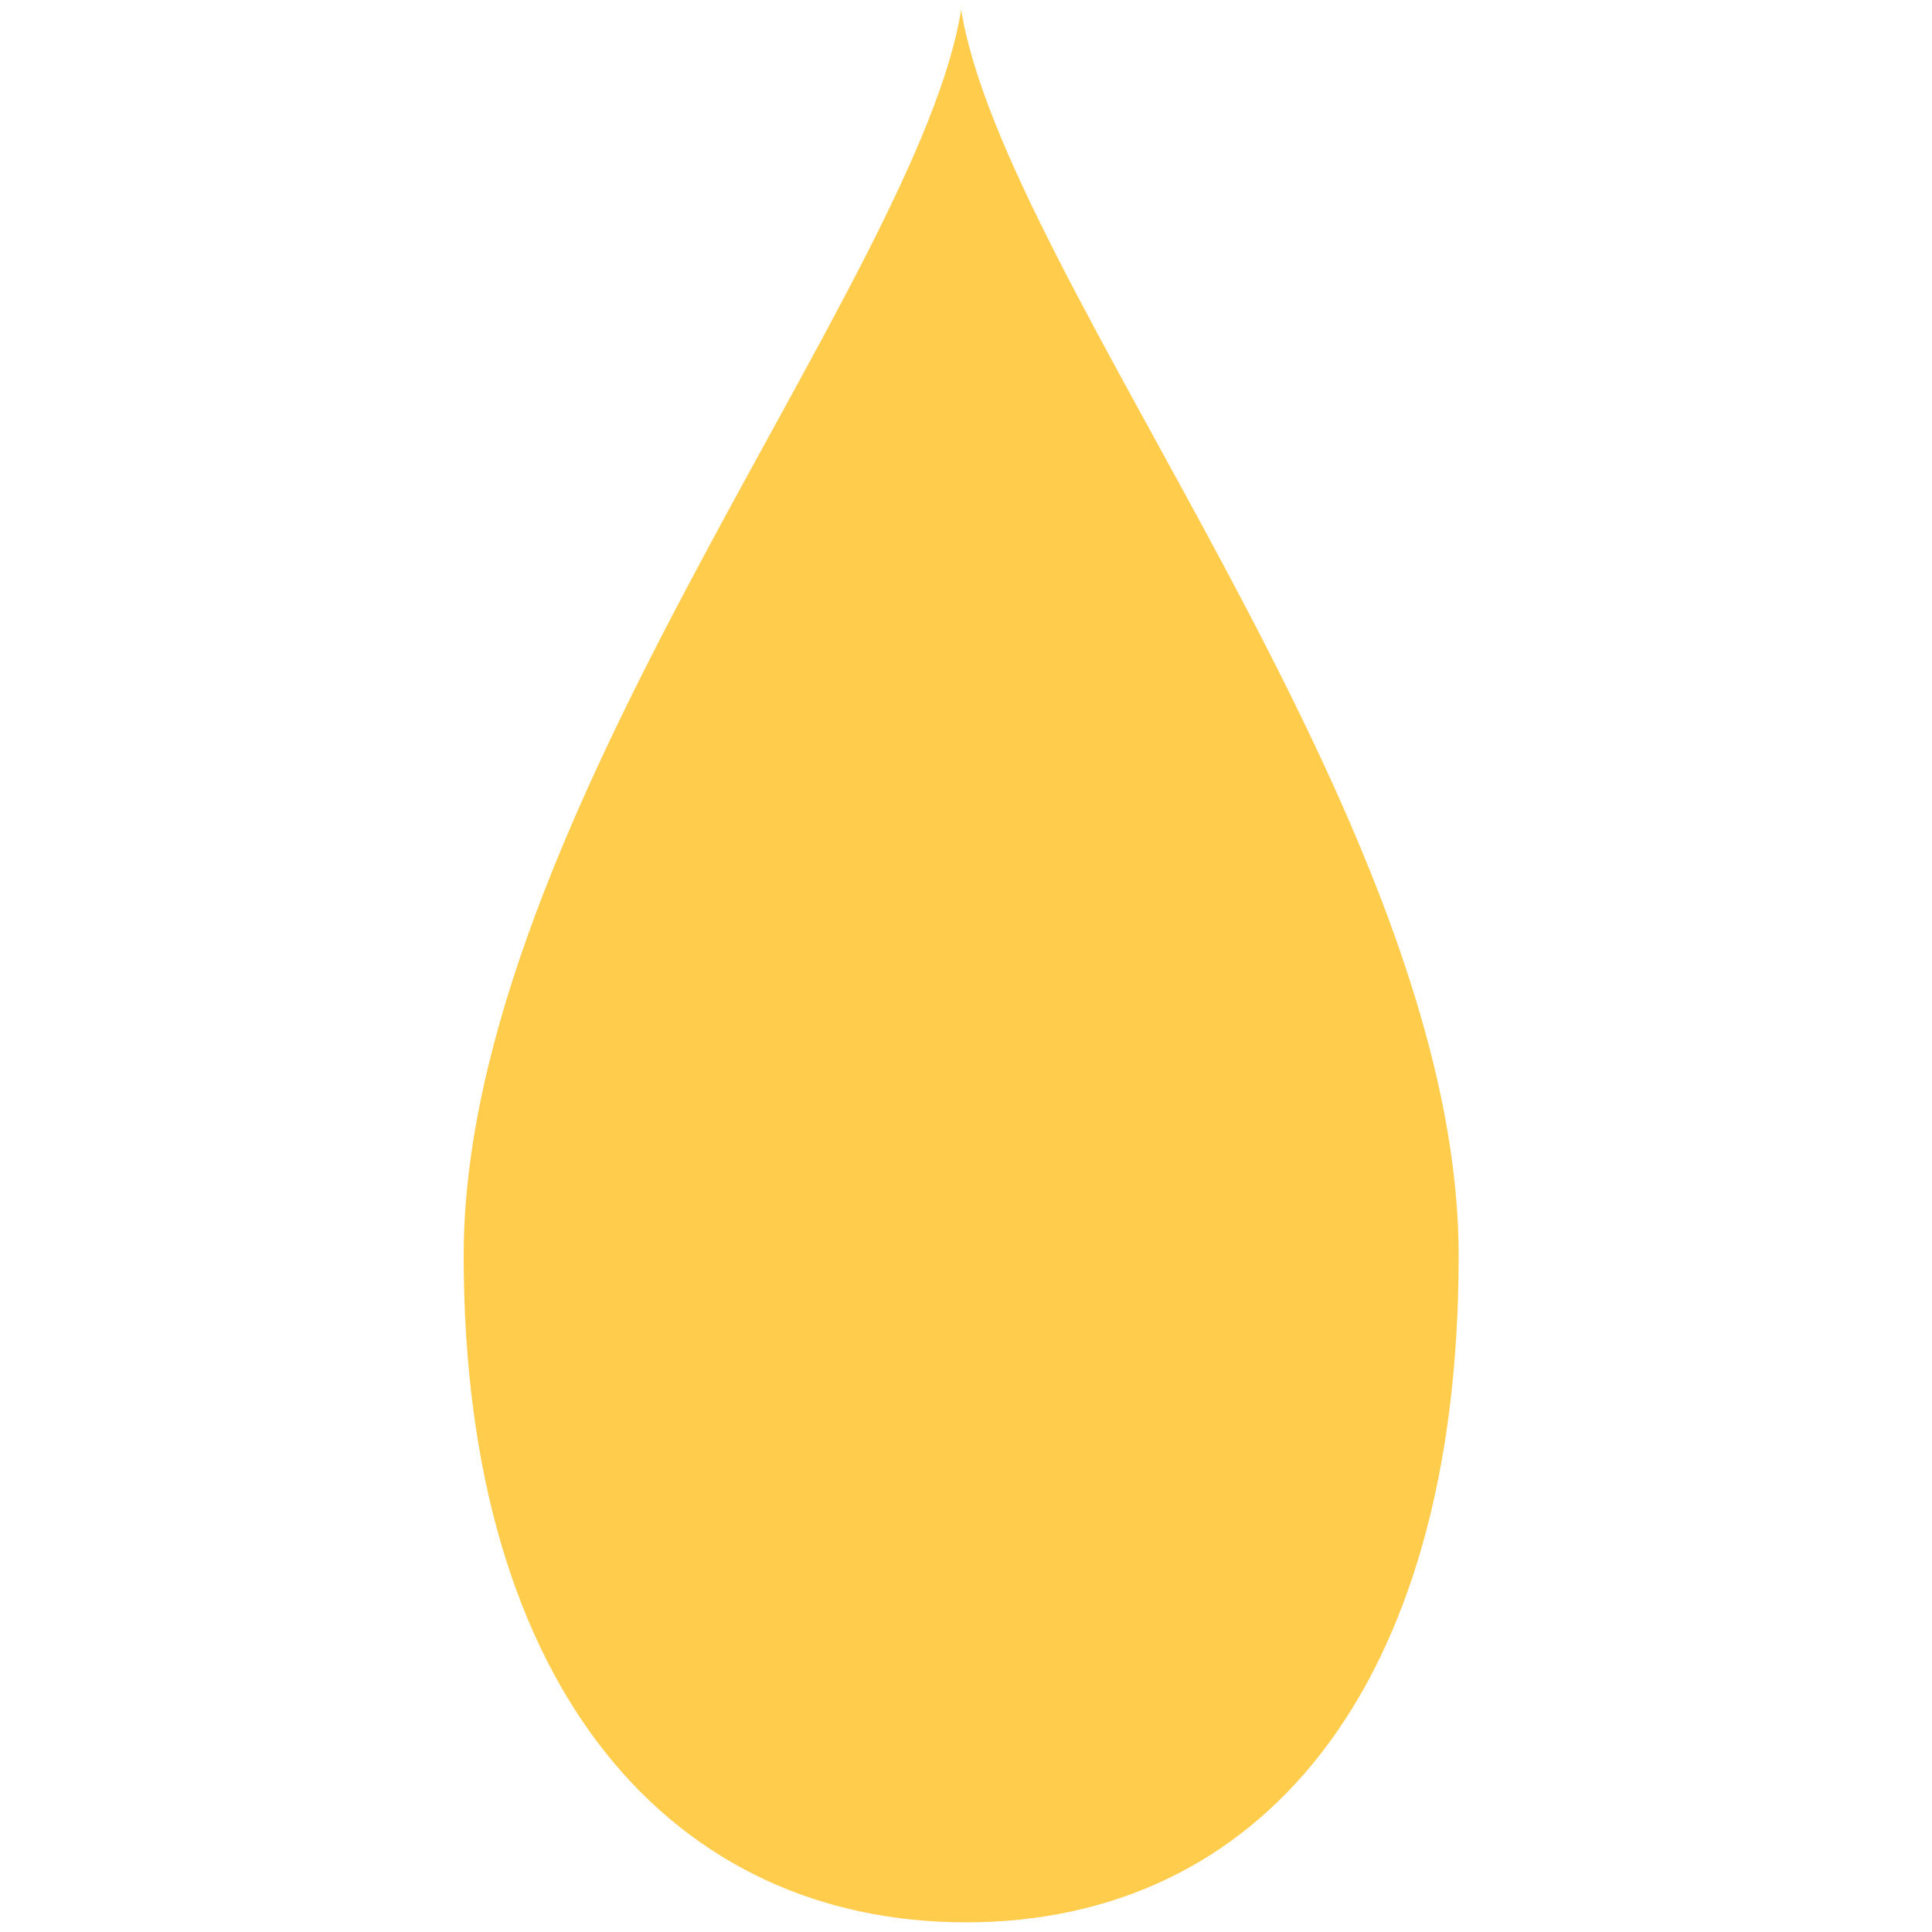 <?xml version="1.0" encoding="utf-8"?>
<!-- Generator: Adobe Illustrator 23.0.5, SVG Export Plug-In . SVG Version: 6.00 Build 0)  -->
<svg version="1.1" id="Layer_1" xmlns="http://www.w3.org/2000/svg" xmlns:xlink="http://www.w3.org/1999/xlink" x="0px" y="0px" fill="#ffcc4c"
	 viewBox="0 0 200 200" style="enable-background:new 0 0 200 200;" xml:space="preserve">
<g>
	<path d="M100,198.5c-31.77,0-51.5-26.25-51.5-68.5c0-27.1,16.74-57.61,31.5-84.53c9.05-16.5,16.96-30.92,19.5-41.89
		c2.54,10.97,10.45,25.38,19.5,41.89c14.77,26.92,31.5,57.43,31.5,84.53C150.5,172.89,131.62,198.5,100,198.5z"/>
	<path d="M99.5,5.61c2.97,10.77,10.51,24.51,19.06,40.1C133.3,72.58,150,103.03,150,130c0,21.45-4.84,39.03-14,50.85
		c-8.7,11.22-21.14,17.15-36,17.15c-14.94,0-27.56-5.93-36.51-17.16C54.01,168.94,49,151.36,49,130c0-26.97,16.7-57.42,31.44-84.29
		C88.99,30.11,96.53,16.38,99.5,5.61 M99.5,1C95,29,48,84.76,48,130s21.9,69,52,69s51-23.76,51-69S104,29,99.5,1L99.5,1z"/>
</g>
</svg>
